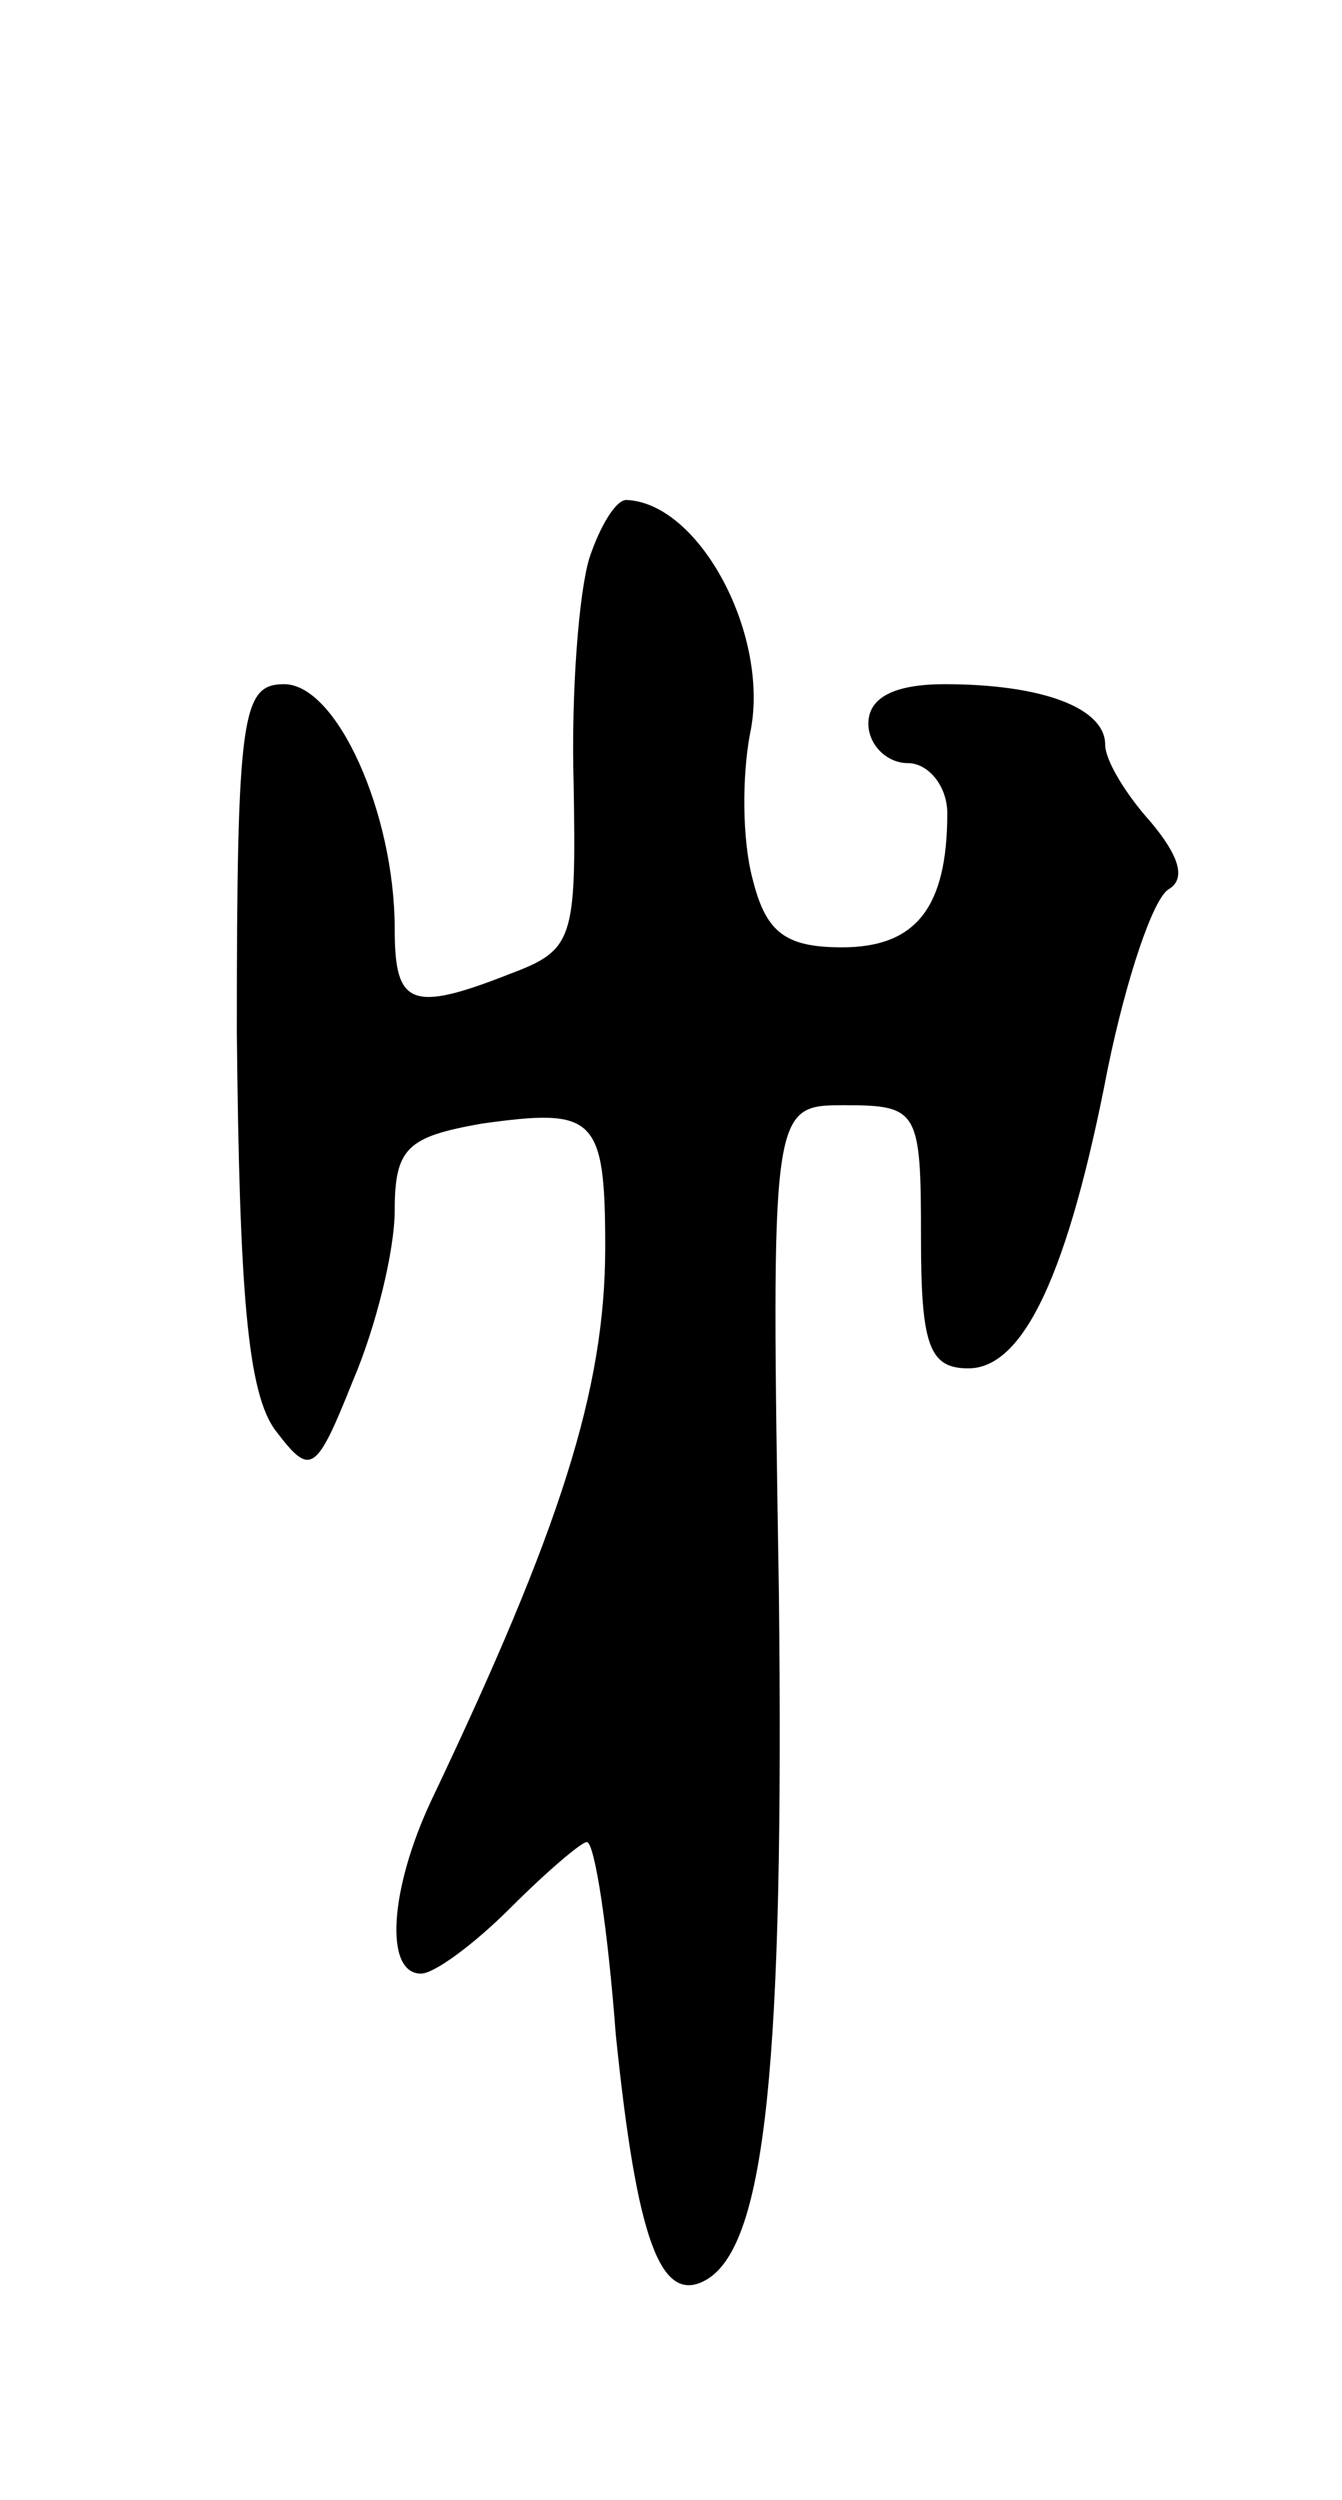 <svg version="1.0" xmlns="http://www.w3.org/2000/svg"
 width="51pt" height="95pt" viewBox="0 0 51 95"
 preserveAspectRatio="xMidYMid meet">
<g transform="translate(0,95) scale(0.1,-0.1)"
fill="#000000" stroke="none">
<path d="M224 738 c-4 -13 -7 -51 -6 -86 1 -59 0 -63 -24 -72 -38 -15 -44 -12
-44 17 0 44 -22 93 -42 93 -16 0 -18 -11 -18 -132 1 -99 4 -138 15 -152 13
-17 15 -16 29 19 9 21 16 50 16 65 0 24 5 28 33 33 43 6 47 3 47 -47 0 -54
-17 -107 -66 -210 -16 -34 -18 -66 -4 -66 5 0 20 11 34 25 14 14 27 25 29 25
3 0 8 -33 11 -73 8 -78 17 -104 35 -93 22 14 29 82 27 261 -3 185 -3 185 25
185 28 0 29 -2 29 -50 0 -41 3 -50 18 -50 21 0 38 36 53 114 7 34 17 64 23 68
7 4 4 13 -7 26 -9 10 -17 23 -17 29 0 14 -24 23 -61 23 -19 0 -29 -5 -29 -15
0 -8 7 -15 15 -15 8 0 15 -9 15 -19 0 -36 -12 -51 -40 -51 -22 0 -29 6 -34 26
-4 15 -4 39 -1 55 8 37 -19 88 -47 89 -4 0 -10 -10 -14 -22z"/>
</g>
</svg>
